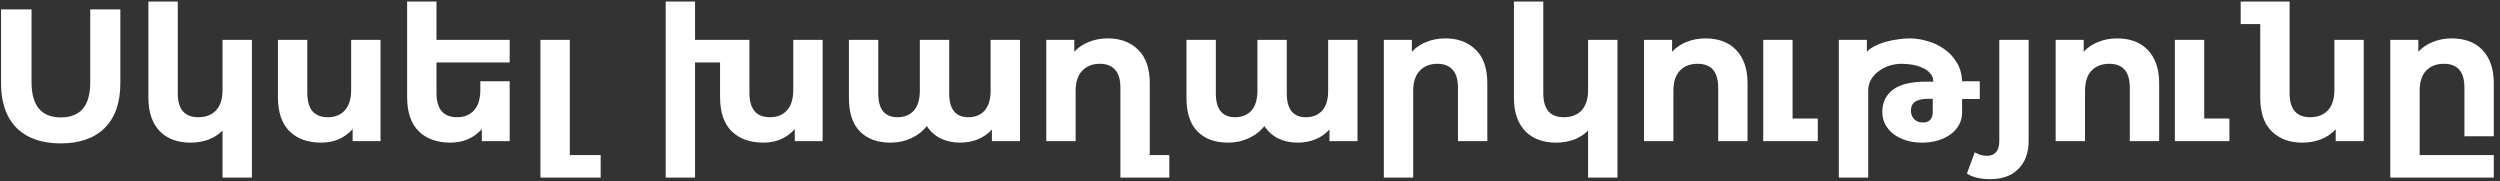 <svg width="372" height="27" viewBox="0 0 372 27" fill="none" xmlns="http://www.w3.org/2000/svg">
<rect x="0" y="0" width="372" height="27" fill="#333333" stroke="none"/>
<path d="M0.156 1.4H4.692V12.208C4.692 15.717 6.148 17.472 9.06 17.472C10.479 17.472 11.561 17.052 12.308 16.212C13.055 15.353 13.428 14.019 13.428 12.208V1.4H17.908V12.376C17.908 15.269 17.133 17.491 15.584 19.04C14.035 20.571 11.851 21.336 9.032 21.336C6.213 21.336 4.029 20.571 2.48 19.04C0.931 17.491 0.156 15.269 0.156 12.376V1.4ZM22.082 14.56V0.224H26.45V13.888C26.45 16.259 27.468 17.444 29.502 17.444C30.622 17.444 31.5 17.108 32.134 16.436C32.788 15.745 33.114 14.728 33.114 13.384V5.936H37.482V26.432H33.114V19.432C32.536 20.011 31.836 20.459 31.014 20.776C30.193 21.075 29.297 21.224 28.326 21.224C27.393 21.224 26.544 21.084 25.778 20.804C25.013 20.524 24.35 20.104 23.79 19.544C23.249 18.984 22.829 18.293 22.53 17.472C22.232 16.632 22.082 15.661 22.082 14.56ZM41.358 14.448V5.936H45.726V13.804C45.726 16.231 46.743 17.444 48.778 17.444C49.842 17.444 50.682 17.108 51.298 16.436C51.932 15.745 52.25 14.728 52.25 13.384V5.936H56.618V21H52.474V19.208C51.895 19.861 51.204 20.365 50.402 20.72C49.618 21.056 48.75 21.224 47.798 21.224C45.819 21.224 44.251 20.664 43.094 19.544C41.936 18.405 41.358 16.707 41.358 14.448ZM60.58 14.448V0.224H64.948V5.936H75.84V9.296H64.948V13.804C64.948 16.231 65.966 17.444 68 17.444C69.064 17.444 69.904 17.108 70.52 16.436C71.155 15.745 71.472 14.728 71.472 13.384V12.096H75.84V21H71.696V19.208C71.118 19.861 70.427 20.365 69.624 20.72C68.84 21.056 67.972 21.224 67.02 21.224C65.042 21.224 63.474 20.664 62.316 19.544C61.159 18.405 60.58 16.707 60.58 14.448ZM80.419 26.432V5.936H84.787V23.072H89.379V26.432H80.419ZM99.055 0.224H103.423V5.936H111.515V13.804C111.515 16.231 112.532 17.444 114.567 17.444C115.631 17.444 116.471 17.108 117.087 16.436C117.722 15.745 118.039 14.728 118.039 13.384V5.936H122.407V21H118.263V19.208C117.684 19.861 116.994 20.365 116.191 20.72C115.407 21.056 114.539 21.224 113.587 21.224C111.608 21.224 110.04 20.664 108.883 19.544C107.726 18.405 107.147 16.707 107.147 14.448V9.296H103.423V26.432H99.055V0.224ZM126.317 5.936H130.685V13.888C130.685 15.083 130.927 15.979 131.413 16.576C131.917 17.155 132.626 17.444 133.541 17.444C134.567 17.444 135.379 17.117 135.977 16.464C136.574 15.792 136.873 14.803 136.873 13.496V5.936H141.241V13.888C141.241 16.259 142.193 17.444 144.097 17.444C145.105 17.444 145.907 17.117 146.505 16.464C147.102 15.792 147.401 14.803 147.401 13.496V5.936H151.769V21H147.597V19.264C147.037 19.899 146.346 20.384 145.525 20.72C144.722 21.056 143.835 21.224 142.865 21.224C141.801 21.224 140.839 21.019 139.981 20.608C139.122 20.179 138.431 19.563 137.909 18.76C137.293 19.544 136.509 20.151 135.557 20.58C134.623 21.009 133.597 21.224 132.477 21.224C130.573 21.224 129.07 20.673 127.969 19.572C126.867 18.471 126.317 16.8 126.317 14.56V5.936ZM164.84 5.712C166.707 5.712 168.209 6.272 169.348 7.392C170.505 8.512 171.084 10.173 171.084 12.376V23.072H173.996V26.432H166.716V13.048C166.716 11.853 166.455 10.967 165.932 10.388C165.409 9.791 164.653 9.492 163.664 9.492C162.563 9.492 161.685 9.837 161.032 10.528C160.379 11.2 160.052 12.208 160.052 13.552V21H155.684V5.936H159.856V7.7C160.435 7.065 161.153 6.58 162.012 6.244C162.871 5.889 163.813 5.712 164.84 5.712ZM176.547 5.936H180.915V13.888C180.915 15.083 181.158 15.979 181.643 16.576C182.147 17.155 182.857 17.444 183.771 17.444C184.798 17.444 185.61 17.117 186.207 16.464C186.805 15.792 187.103 14.803 187.103 13.496V5.936H191.471V13.888C191.471 16.259 192.423 17.444 194.327 17.444C195.335 17.444 196.138 17.117 196.735 16.464C197.333 15.792 197.631 14.803 197.631 13.496V5.936H201.999V21H197.827V19.264C197.267 19.899 196.577 20.384 195.755 20.72C194.953 21.056 194.066 21.224 193.095 21.224C192.031 21.224 191.07 21.019 190.211 20.608C189.353 20.179 188.662 19.563 188.139 18.76C187.523 19.544 186.739 20.151 185.787 20.58C184.854 21.009 183.827 21.224 182.707 21.224C180.803 21.224 179.301 20.673 178.199 19.572C177.098 18.471 176.547 16.8 176.547 14.56V5.936ZM215.07 5.712C216.937 5.712 218.44 6.272 219.578 7.392C220.736 8.512 221.314 10.173 221.314 12.376V21H216.946V13.048C216.946 11.853 216.685 10.967 216.162 10.388C215.64 9.791 214.884 9.492 213.894 9.492C212.793 9.492 211.916 9.837 211.262 10.528C210.609 11.2 210.282 12.208 210.282 13.552V26.432H205.914V5.936H210.086V7.7C210.665 7.065 211.384 6.58 212.242 6.244C213.101 5.889 214.044 5.712 215.07 5.712ZM225.274 14.56V0.224H229.642V13.888C229.642 16.259 230.659 17.444 232.694 17.444C233.814 17.444 234.691 17.108 235.326 16.436C235.979 15.745 236.306 14.728 236.306 13.384V5.936H240.674V26.432H236.306V19.432C235.727 20.011 235.027 20.459 234.206 20.776C233.384 21.075 232.488 21.224 231.518 21.224C230.584 21.224 229.735 21.084 228.97 20.804C228.204 20.524 227.542 20.104 226.982 19.544C226.44 18.984 226.02 18.293 225.722 17.472C225.423 16.632 225.274 15.661 225.274 14.56ZM244.633 21V5.936H248.805V7.7C249.384 7.065 250.103 6.58 250.961 6.244C251.82 5.889 252.763 5.712 253.789 5.712C254.723 5.712 255.572 5.852 256.337 6.132C257.103 6.412 257.756 6.832 258.297 7.392C258.857 7.952 259.287 8.652 259.585 9.492C259.884 10.313 260.033 11.275 260.033 12.376V21H255.665V13.048C255.665 10.677 254.648 9.492 252.613 9.492C251.493 9.492 250.607 9.837 249.953 10.528C249.319 11.2 249.001 12.208 249.001 13.552V21H244.633ZM262.369 21V5.936H266.737V17.64H270.489V21H262.369ZM294.591 14.728H291.959V16.772C291.959 17.407 291.81 18.004 291.511 18.564C291.212 19.105 290.802 19.572 290.279 19.964C289.756 20.356 289.131 20.664 288.403 20.888C287.675 21.112 286.882 21.224 286.023 21.224C285.146 21.224 284.343 21.112 283.615 20.888C282.887 20.645 282.262 20.328 281.739 19.936C281.216 19.525 280.806 19.04 280.507 18.48C280.227 17.92 280.087 17.313 280.087 16.66C280.087 15.26 280.61 14.159 281.655 13.356C282.719 12.553 284.352 12.152 286.555 12.152H287.675C287.675 11.667 287.526 11.256 287.227 10.92C286.947 10.584 286.574 10.313 286.107 10.108C285.64 9.884 285.127 9.725 284.567 9.632C284.026 9.539 283.484 9.492 282.943 9.492C282.402 9.492 281.832 9.576 281.235 9.744C280.656 9.912 280.124 10.173 279.639 10.528C279.154 10.864 278.752 11.284 278.435 11.788C278.136 12.292 277.987 12.88 277.987 13.552V26.432H273.619V5.936H277.791V7.7C278.071 7.383 278.463 7.103 278.967 6.86C279.471 6.599 280.022 6.384 280.619 6.216C281.216 6.048 281.823 5.927 282.439 5.852C283.055 5.759 283.615 5.712 284.119 5.712C285.034 5.712 285.948 5.852 286.863 6.132C287.778 6.393 288.608 6.795 289.355 7.336C290.102 7.859 290.708 8.521 291.175 9.324C291.66 10.108 291.922 11.032 291.959 12.096H294.591V14.728ZM286.135 18.228C286.639 18.228 287.003 18.088 287.227 17.808C287.47 17.528 287.591 17.183 287.591 16.772V14.7H286.947C286.051 14.7 285.388 14.849 284.959 15.148C284.548 15.428 284.343 15.867 284.343 16.464C284.343 16.931 284.492 17.341 284.791 17.696C285.108 18.051 285.556 18.228 286.135 18.228ZM296.177 26.656C294.647 26.656 293.48 26.376 292.677 25.816L293.853 22.652C294.357 23.007 294.973 23.184 295.701 23.184C296.261 23.184 296.7 22.997 297.017 22.624C297.335 22.269 297.493 21.728 297.493 21V5.936H301.861V20.972C301.861 22.727 301.357 24.108 300.349 25.116C299.36 26.143 297.969 26.656 296.177 26.656ZM305.883 21V5.936H310.055V7.7C310.634 7.065 311.353 6.58 312.211 6.244C313.07 5.889 314.013 5.712 315.039 5.712C315.973 5.712 316.822 5.852 317.587 6.132C318.353 6.412 319.006 6.832 319.547 7.392C320.107 7.952 320.537 8.652 320.835 9.492C321.134 10.313 321.283 11.275 321.283 12.376V21H316.915V13.048C316.915 10.677 315.898 9.492 313.863 9.492C312.743 9.492 311.857 9.837 311.203 10.528C310.569 11.2 310.251 12.208 310.251 13.552V21H305.883ZM323.619 21V5.936H327.987V17.64H331.739V21H323.619ZM342.569 21.224C340.702 21.224 339.19 20.664 338.033 19.544C336.894 18.424 336.325 16.763 336.325 14.56V3.584H333.413V0.224H340.693V13.888C340.693 15.083 340.954 15.979 341.477 16.576C342 17.155 342.756 17.444 343.745 17.444C344.846 17.444 345.724 17.108 346.377 16.436C347.03 15.745 347.357 14.728 347.357 13.384V5.936H351.725V21H347.553V19.236C346.974 19.871 346.256 20.365 345.397 20.72C344.538 21.056 343.596 21.224 342.569 21.224ZM359.848 5.936V7.7C360.427 7.065 361.145 6.58 362.004 6.244C362.863 5.889 363.805 5.712 364.832 5.712C365.765 5.712 366.615 5.852 367.38 6.132C368.145 6.412 368.799 6.832 369.34 7.392C369.9 7.952 370.329 8.652 370.628 9.492C370.927 10.313 371.076 11.275 371.076 12.376V20.272H366.708V13.048C366.708 10.677 365.691 9.492 363.656 9.492C362.536 9.492 361.649 9.837 360.996 10.528C360.361 11.2 360.044 12.208 360.044 13.552V23.072H371.076V26.432H355.676V5.936H359.848Z" fill="white"/>
</svg>
